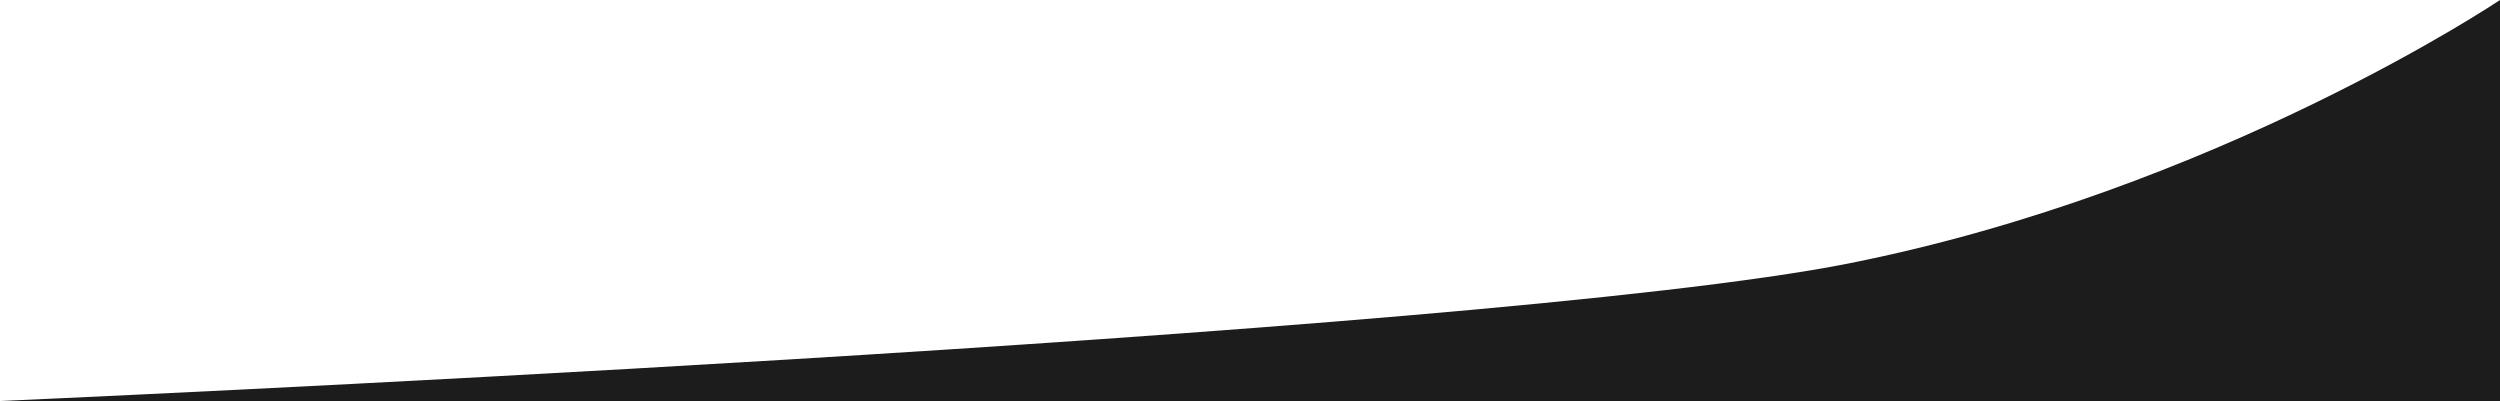 <svg xmlns="http://www.w3.org/2000/svg" width="1618.498" height="259.6" viewBox="0 0 1618.498 259.6">
  <path id="Path_6" data-name="Path 6" d="M12090,1076s958.488-41.72,1196.778-89.04S13708.5,816.4,13708.5,816.4V1076Z" transform="translate(-12090 -816.4)" fill="#1c1c1c"/>
</svg>

